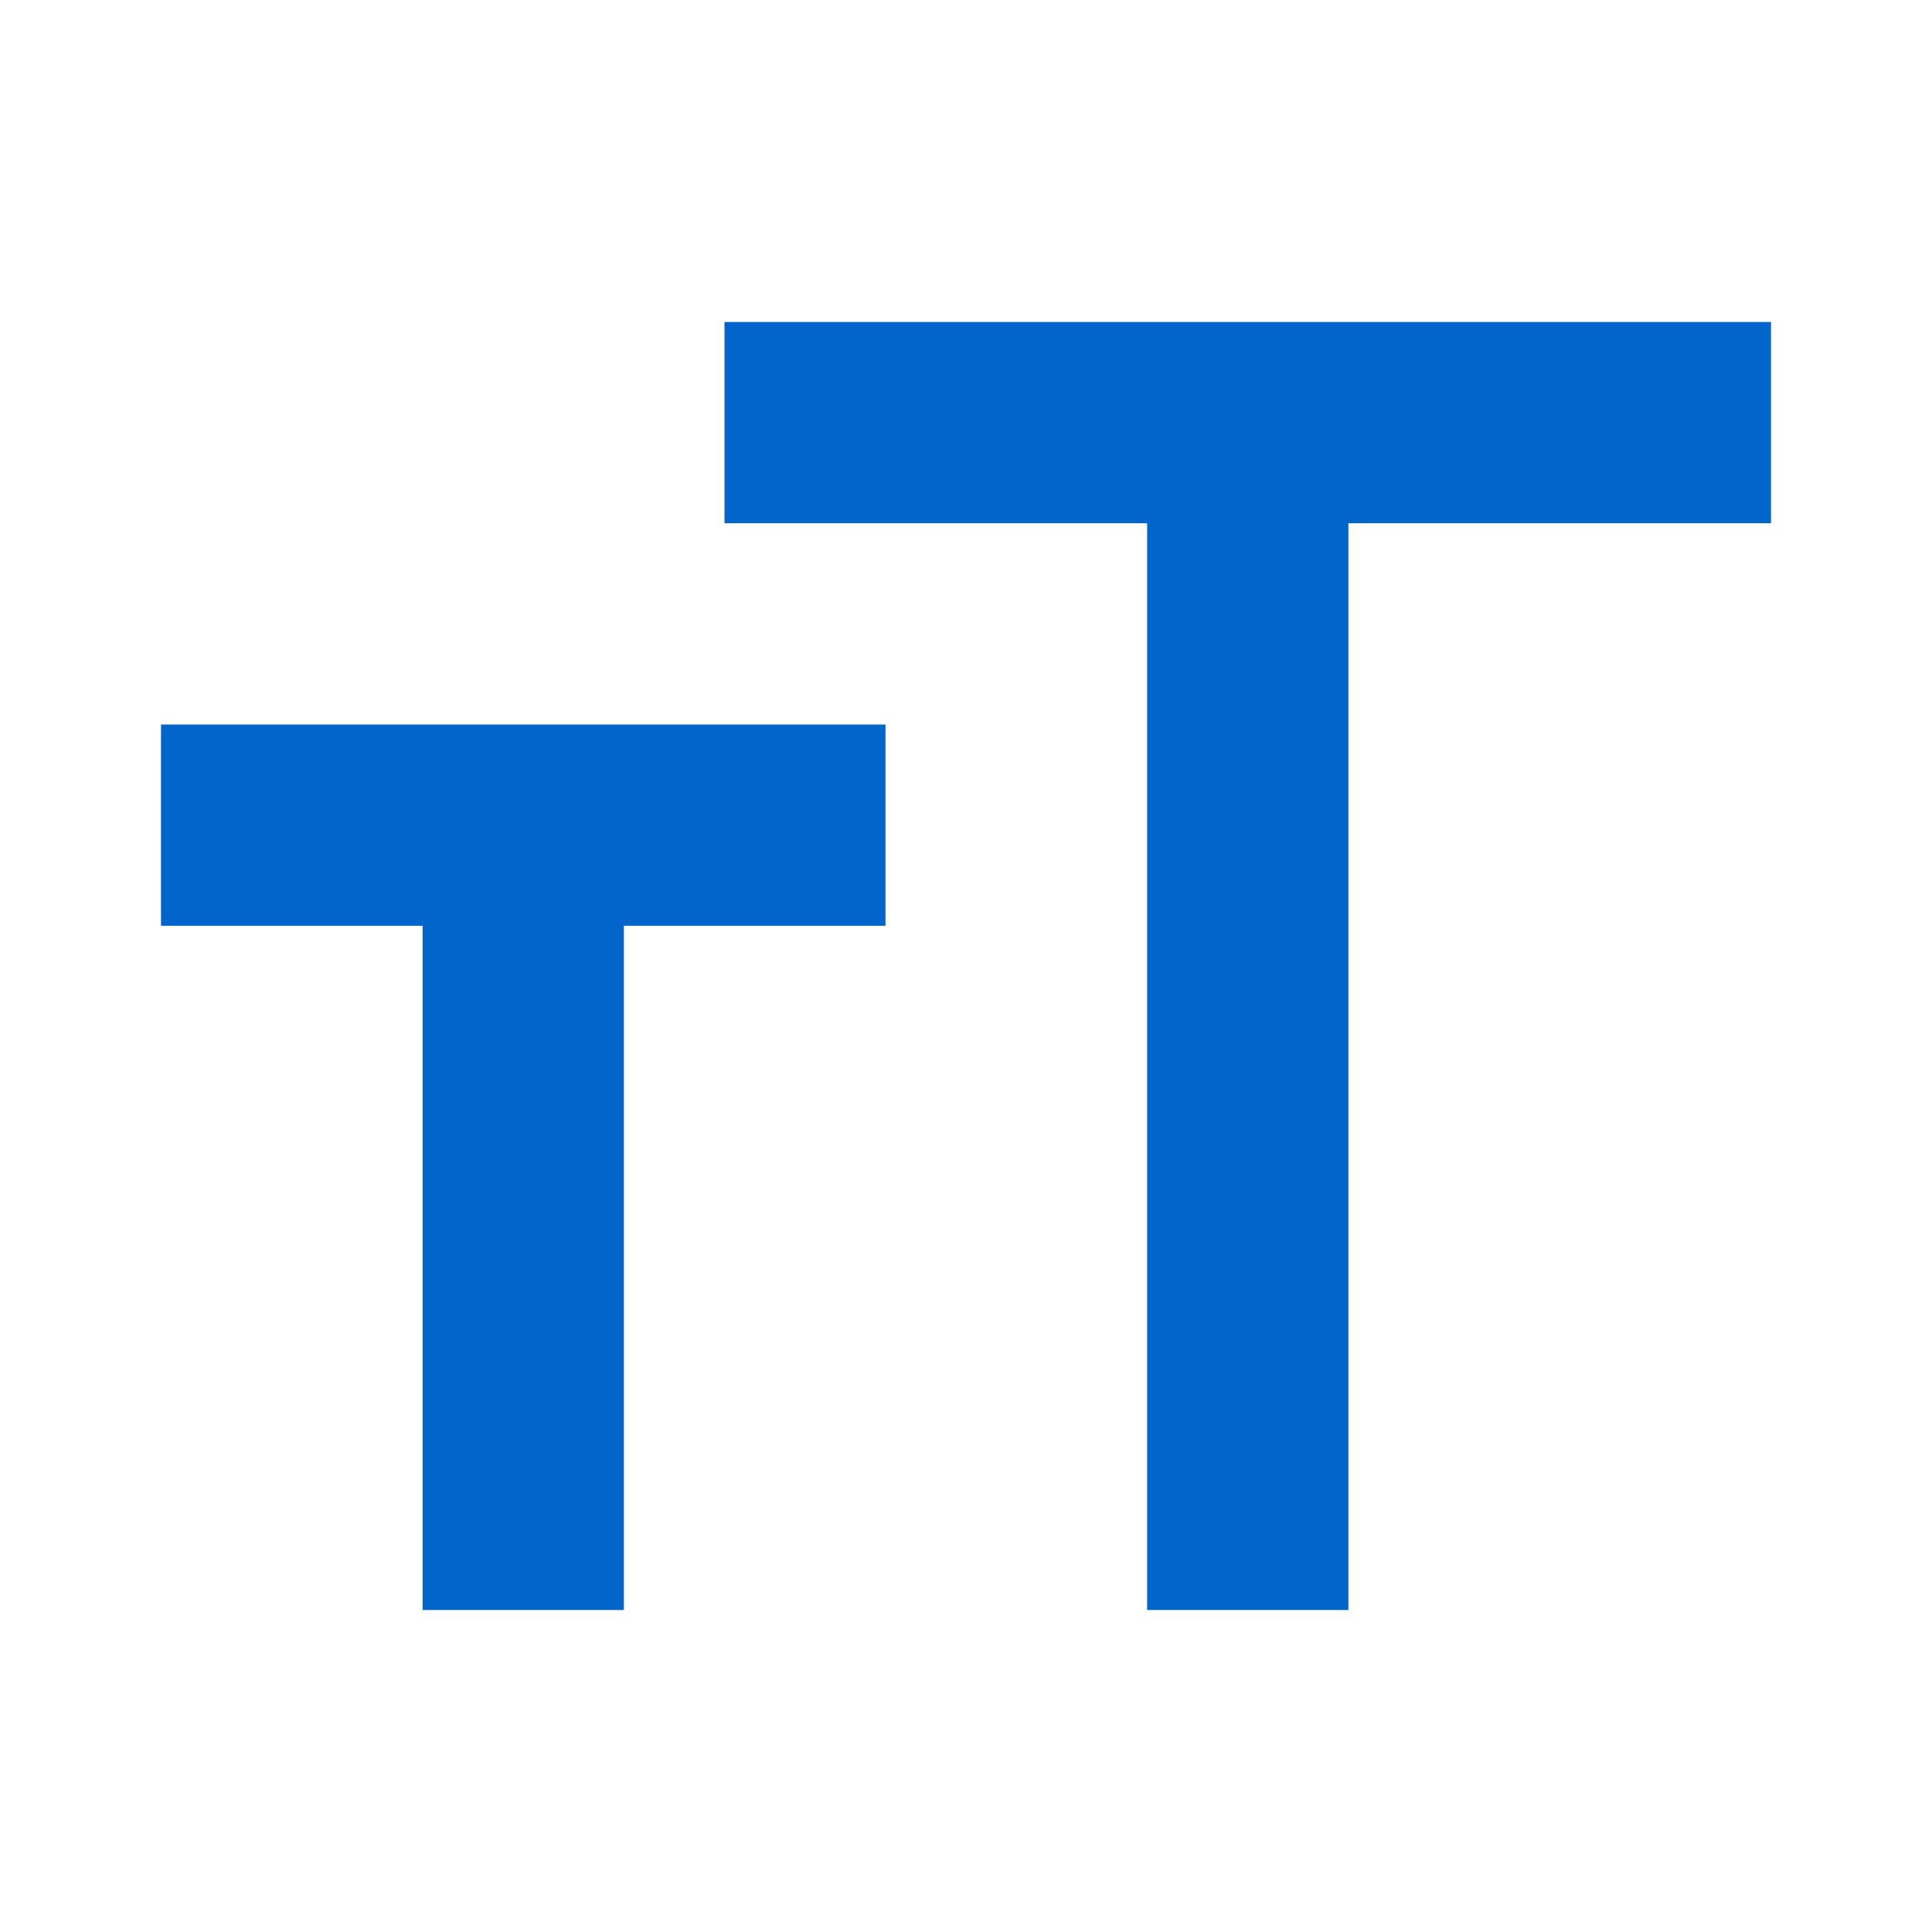 <svg xmlns="http://www.w3.org/2000/svg" height="48" viewBox="0 -960 960 960" width="48">
    <path fill="#06c" d="M570-160v-540H360v-100h520v100H670v540H570Zm-360 0v-340H80v-100h360v100H310v340H210Z"/>
</svg>
